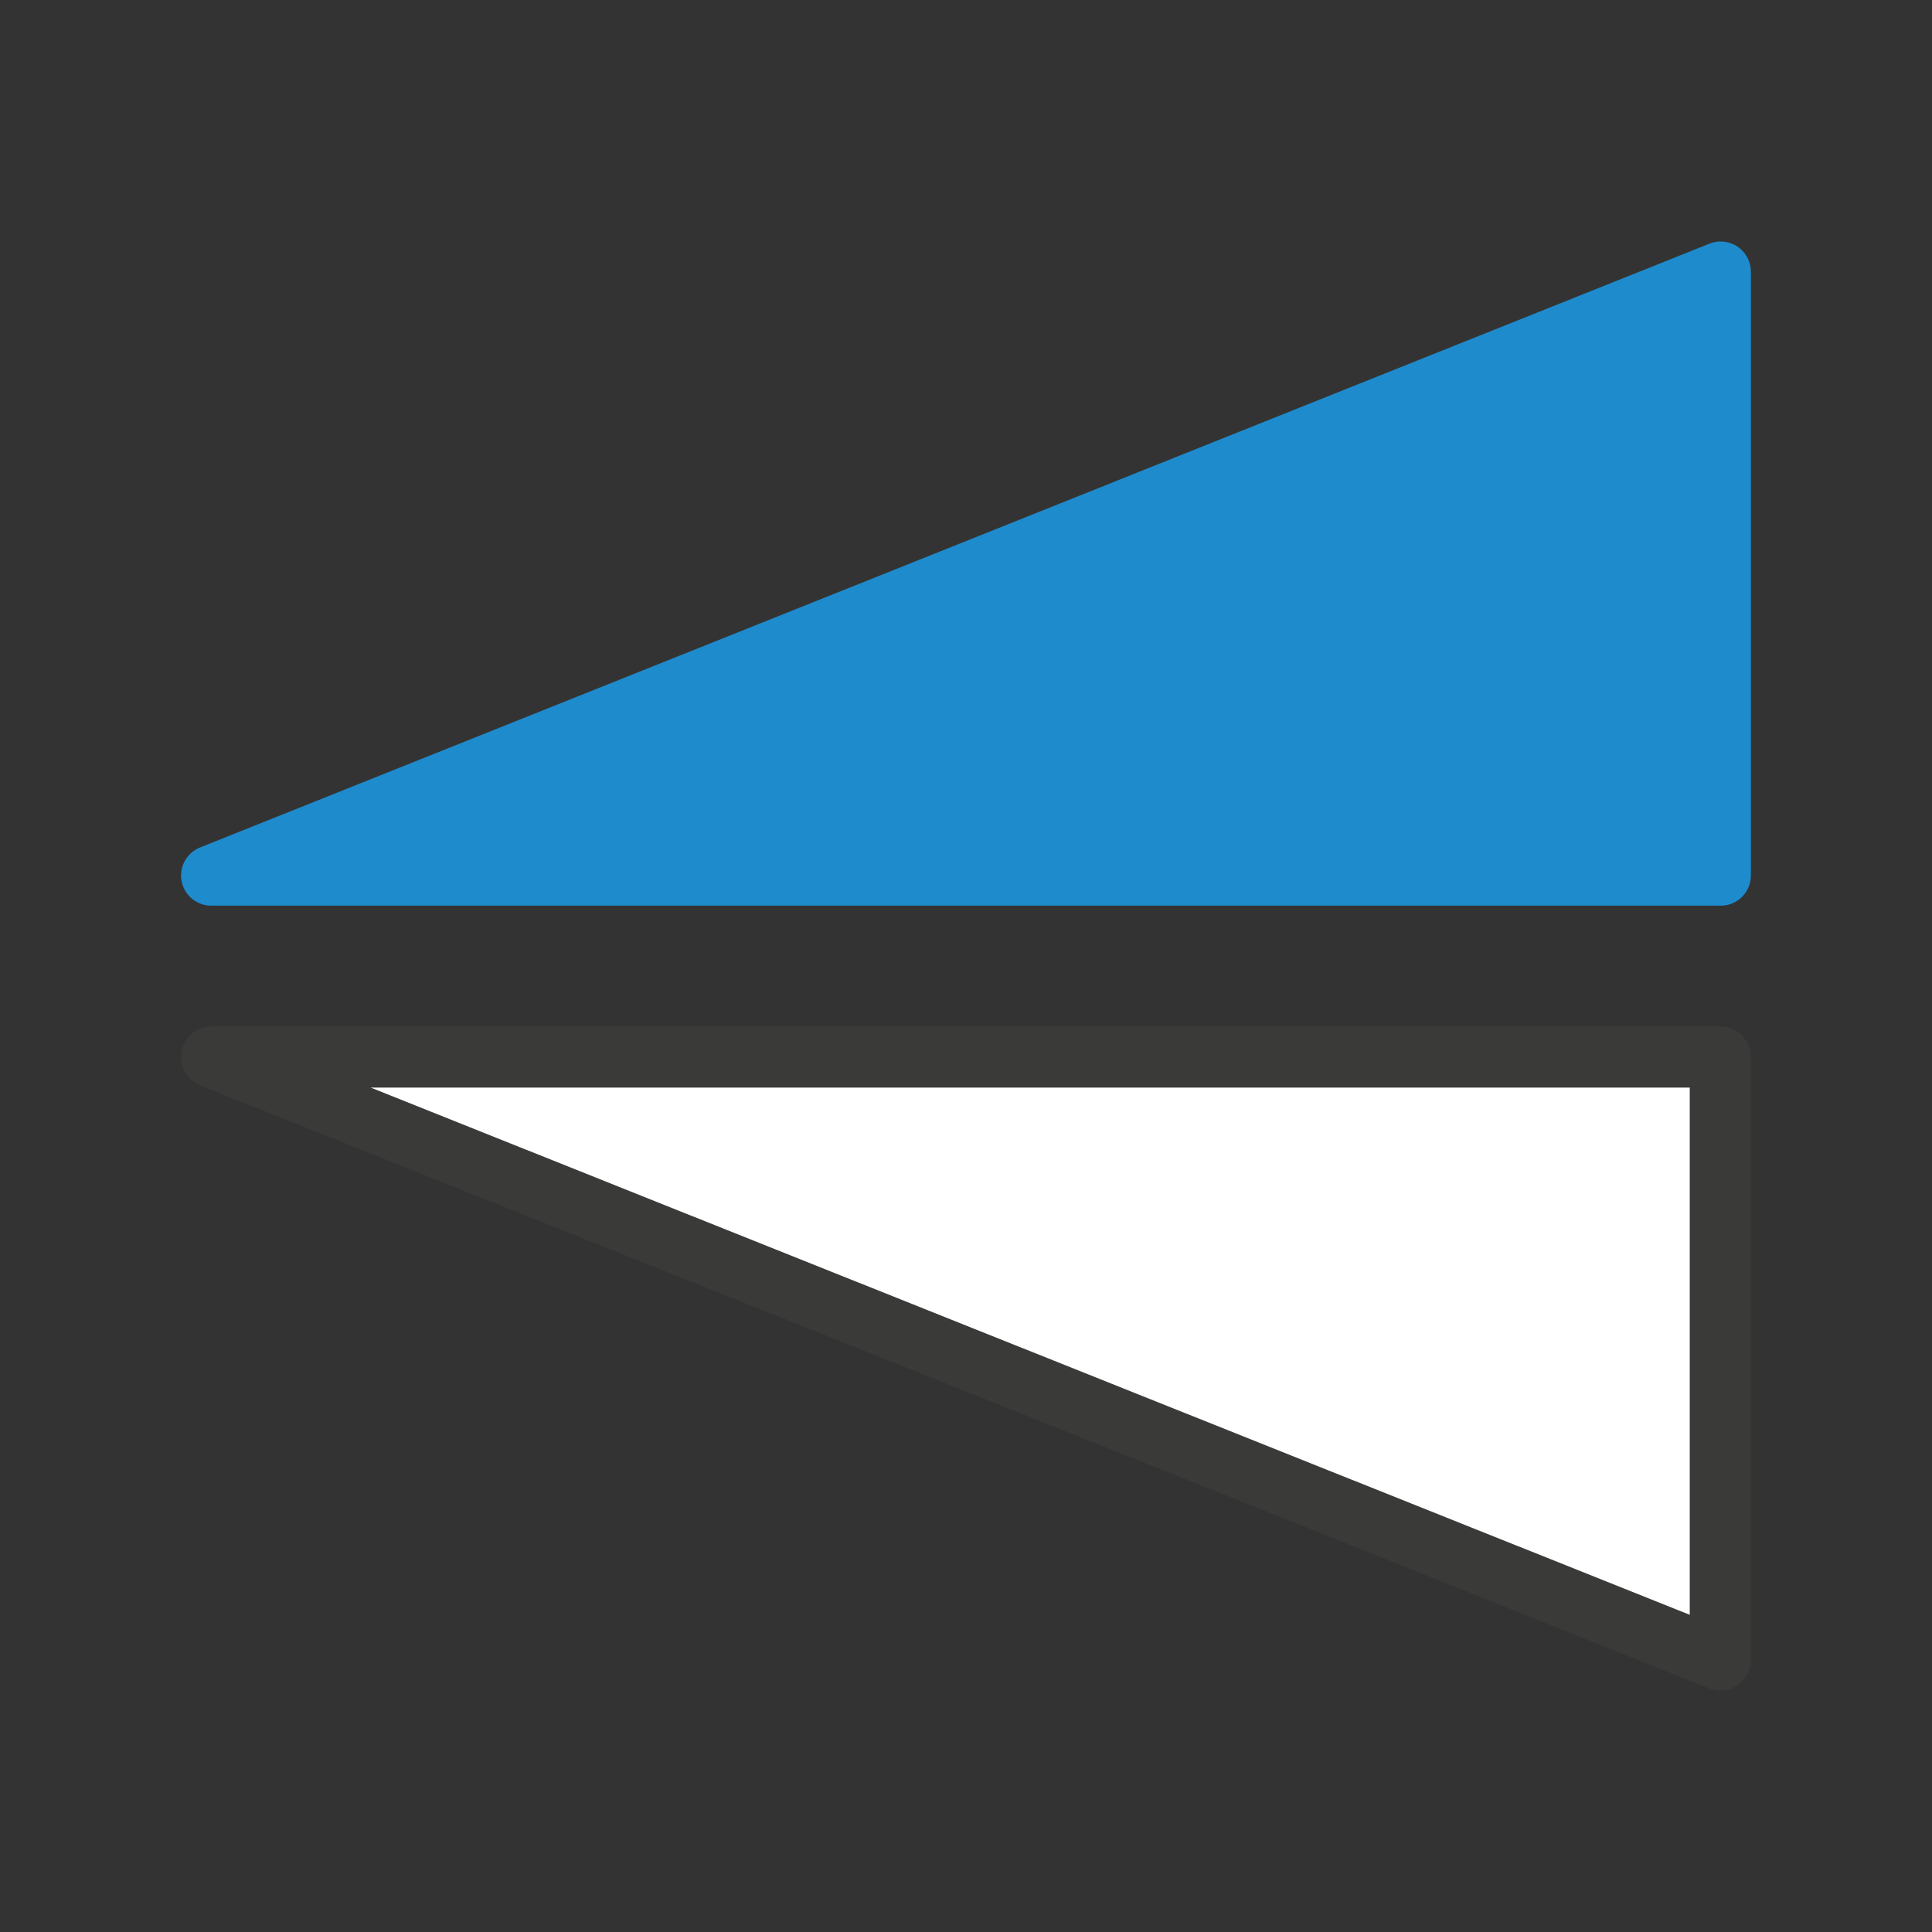 <svg viewBox="0 0 32 32" xmlns="http://www.w3.org/2000/svg"><rect x="0" y="0" width="32" height="32" fill="#333333" stroke="none"/><g fill-rule="evenodd" stroke-linecap="round" stroke-linejoin="round"><path d="m28.494 27.494v-9.987h-24.987z" fill="#fff" stroke="#3a3a38" stroke-width="1.013"/><path d="m28.5 4.5v10.001h-25.001z" fill="#1e8bcd" stroke="#1e8bcd" stroke-width="1"/></g></svg>